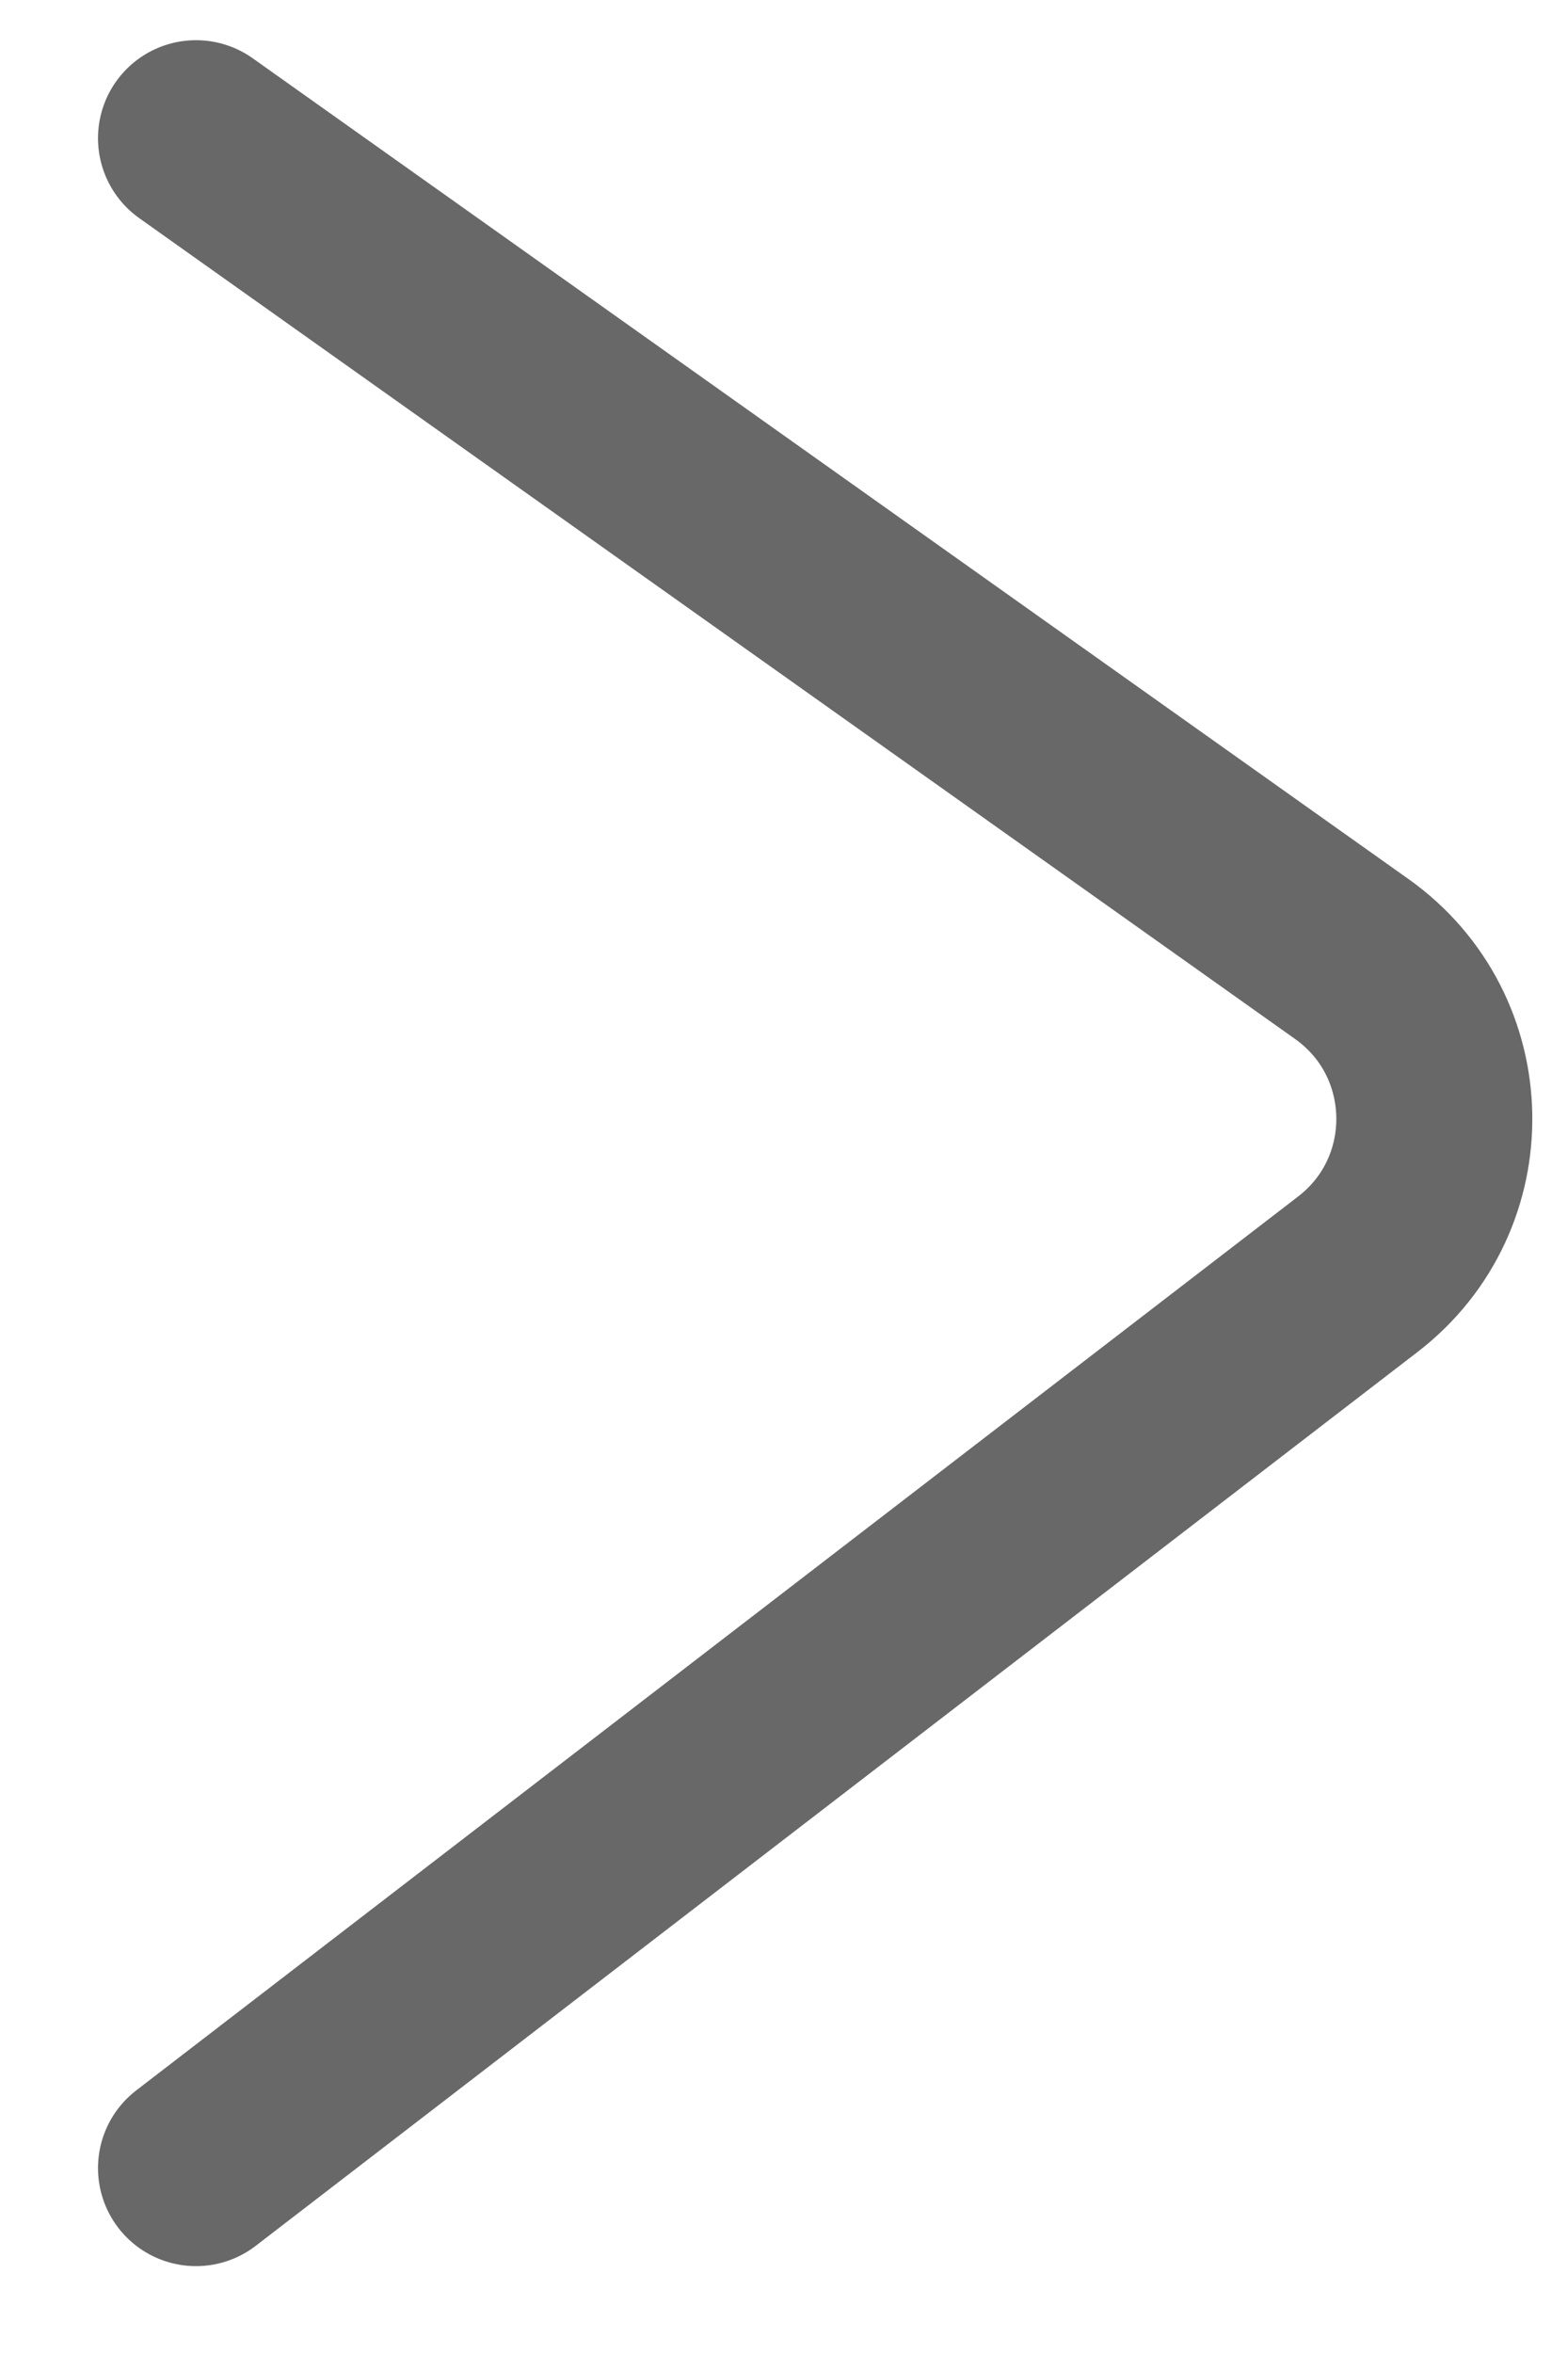 <svg width="8" height="12" viewBox="0 0 8 12" fill="none" xmlns="http://www.w3.org/2000/svg">
<g id="Vector 7">
<path id="Vector 7_2" d="M1 0.705L6.897 4.891C7.445 5.28 7.461 6.089 6.927 6.499L1 11.057" stroke="#686868" stroke-linecap="round"/>
</g>
</svg>
